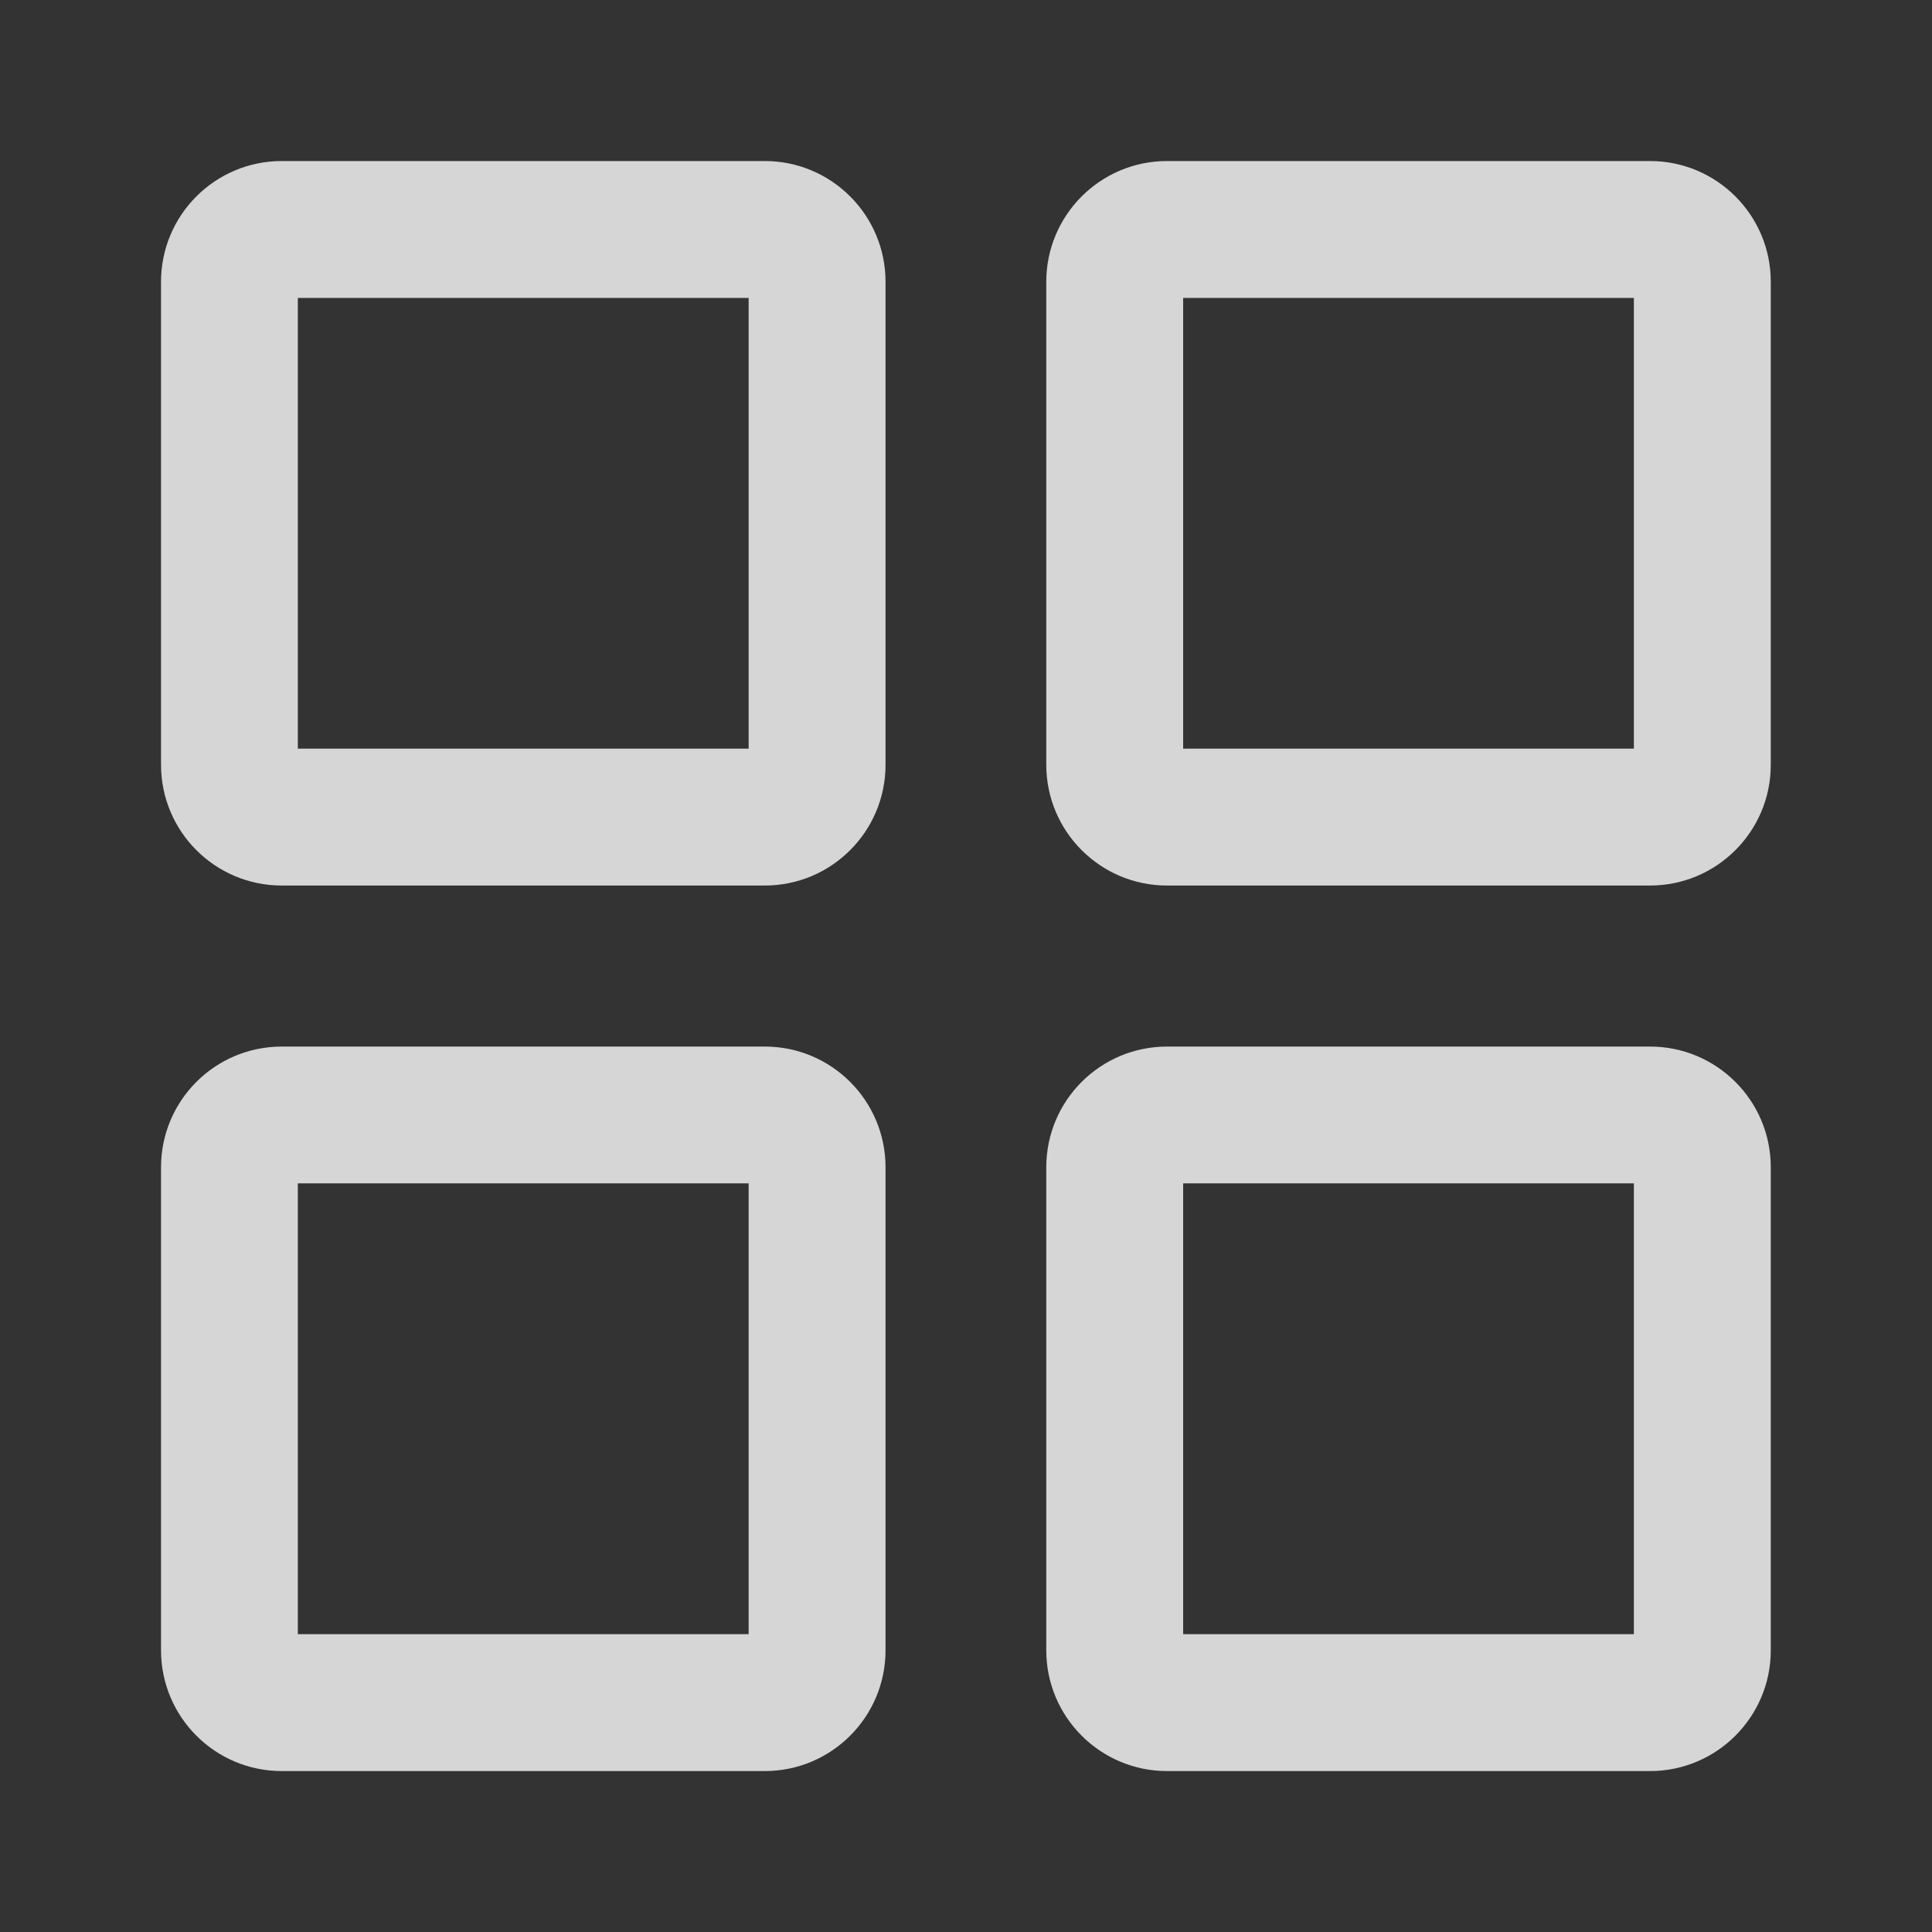 <svg width="20" height="20" viewBox="0 0 20 20" fill="none" xmlns="http://www.w3.org/2000/svg">
<rect x="0" y="0" width="20" height="20" fill="#333333" stroke="none"/>
<g opacity="0.8">
<path d="M17.081 10.834C17.771 10.834 18.331 11.393 18.331 12.084V17.084C18.331 17.774 17.771 18.334 17.081 18.334H12.081C11.391 18.334 10.831 17.774 10.831 17.084V12.084C10.831 11.393 11.391 10.834 12.081 10.834H17.081ZM7.917 10.834C8.607 10.834 9.167 11.393 9.167 12.084V17.084C9.167 17.774 8.607 18.334 7.917 18.334H2.917C2.226 18.334 1.667 17.774 1.667 17.084V12.084C1.667 11.393 2.226 10.834 2.917 10.834H7.917ZM16.914 12.25H12.248V16.917H16.914V12.25ZM7.75 12.25H3.083V16.917H7.75V12.25ZM7.917 1.667C8.607 1.667 9.167 2.227 9.167 2.917V7.917C9.167 8.607 8.607 9.167 7.917 9.167H2.917C2.226 9.167 1.667 8.607 1.667 7.917V2.917C1.667 2.227 2.226 1.667 2.917 1.667H7.917ZM17.081 1.667C17.771 1.667 18.331 2.227 18.331 2.917V7.917C18.331 8.607 17.771 9.167 17.081 9.167H12.081C11.391 9.167 10.831 8.607 10.831 7.917V2.917C10.831 2.227 11.391 1.667 12.081 1.667H17.081ZM7.75 3.084H3.083V7.75H7.75V3.084ZM16.914 3.084H12.248V7.75H16.914V3.084Z" fill="white"/>
</g>
</svg>
